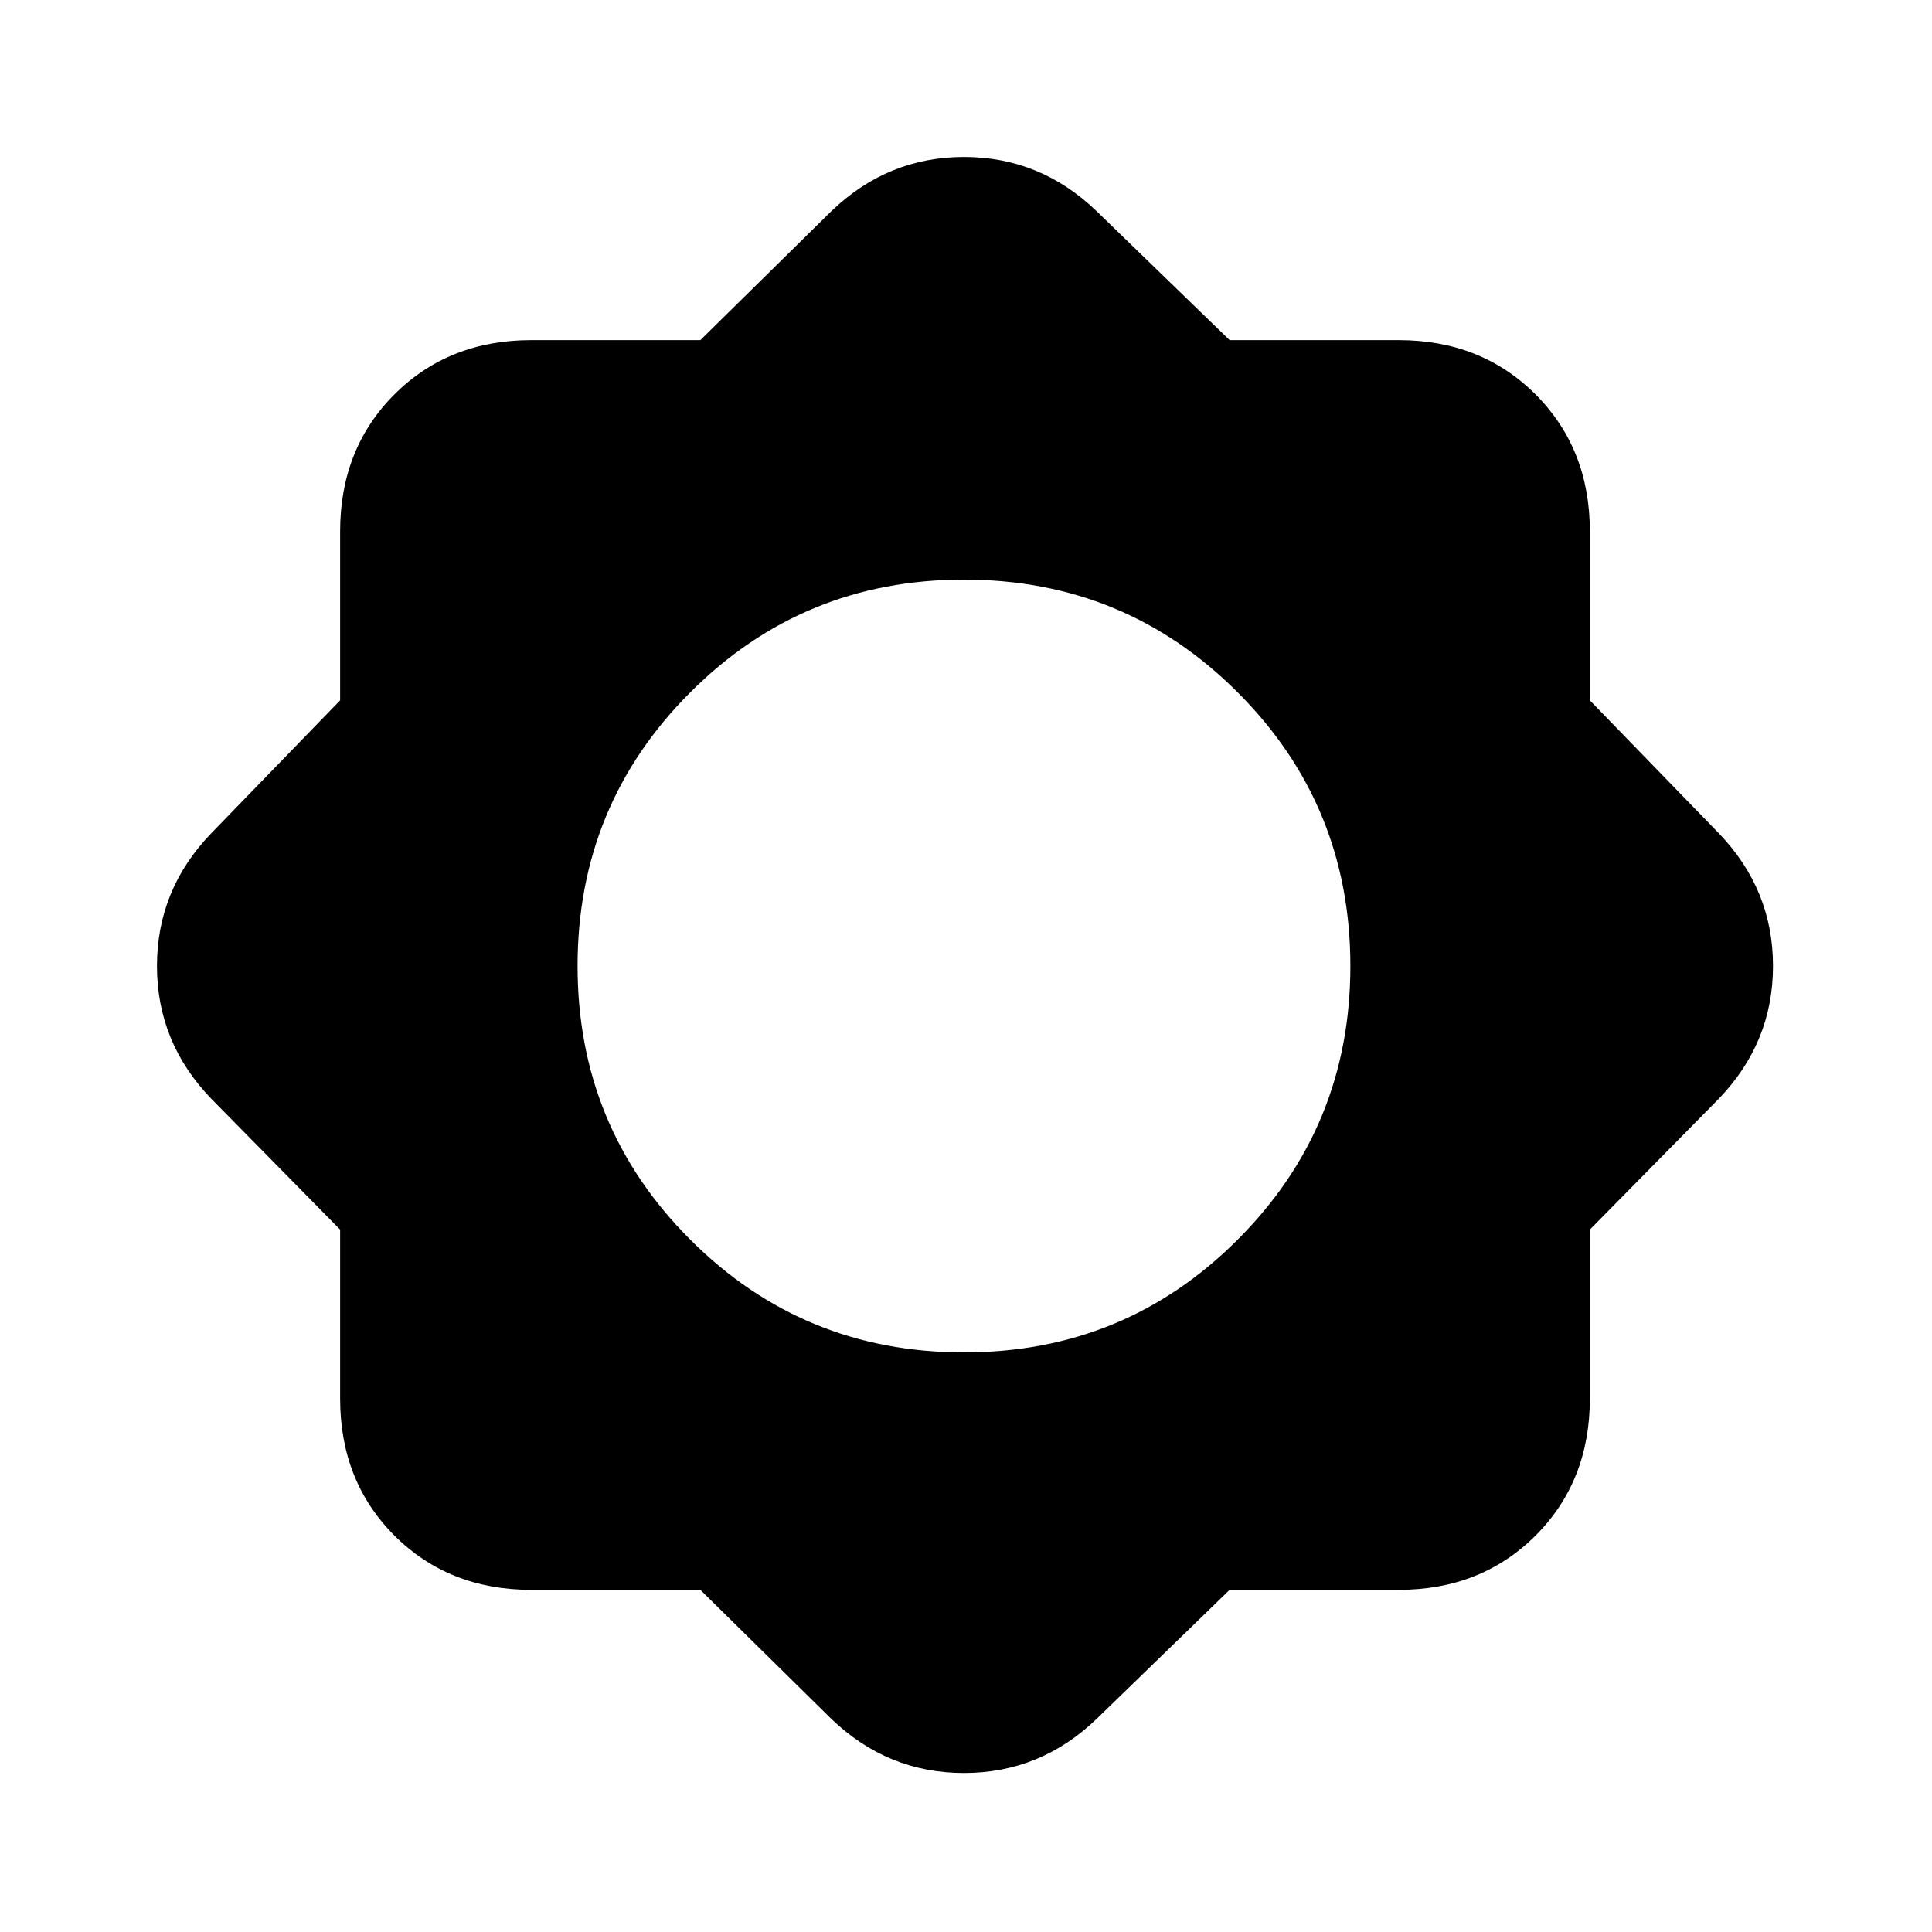 <svg xmlns="http://www.w3.org/2000/svg" height="20" width="20"><path d="M7.25 16.458H5.5Q4.646 16.458 4.083 15.896Q3.521 15.333 3.521 14.479V12.729L2.188 11.375Q1.625 10.792 1.625 10Q1.625 9.208 2.188 8.625L3.521 7.25V5.5Q3.521 4.646 4.083 4.083Q4.646 3.521 5.5 3.521H7.25L8.604 2.188Q9.188 1.625 9.979 1.625Q10.771 1.625 11.354 2.188L12.729 3.521H14.479Q15.333 3.521 15.896 4.083Q16.458 4.646 16.458 5.5V7.25L17.792 8.625Q18.354 9.208 18.354 10Q18.354 10.792 17.792 11.375L16.458 12.729V14.479Q16.458 15.333 15.896 15.896Q15.333 16.458 14.479 16.458H12.729L11.354 17.792Q10.771 18.354 9.979 18.354Q9.188 18.354 8.604 17.792ZM9.979 14Q11.646 14 12.812 12.833Q13.979 11.667 13.979 10Q13.979 8.333 12.812 7.167Q11.646 6 9.979 6Q8.312 6 7.146 7.167Q5.979 8.333 5.979 10Q5.979 11.667 7.146 12.833Q8.312 14 9.979 14Z"/></svg>